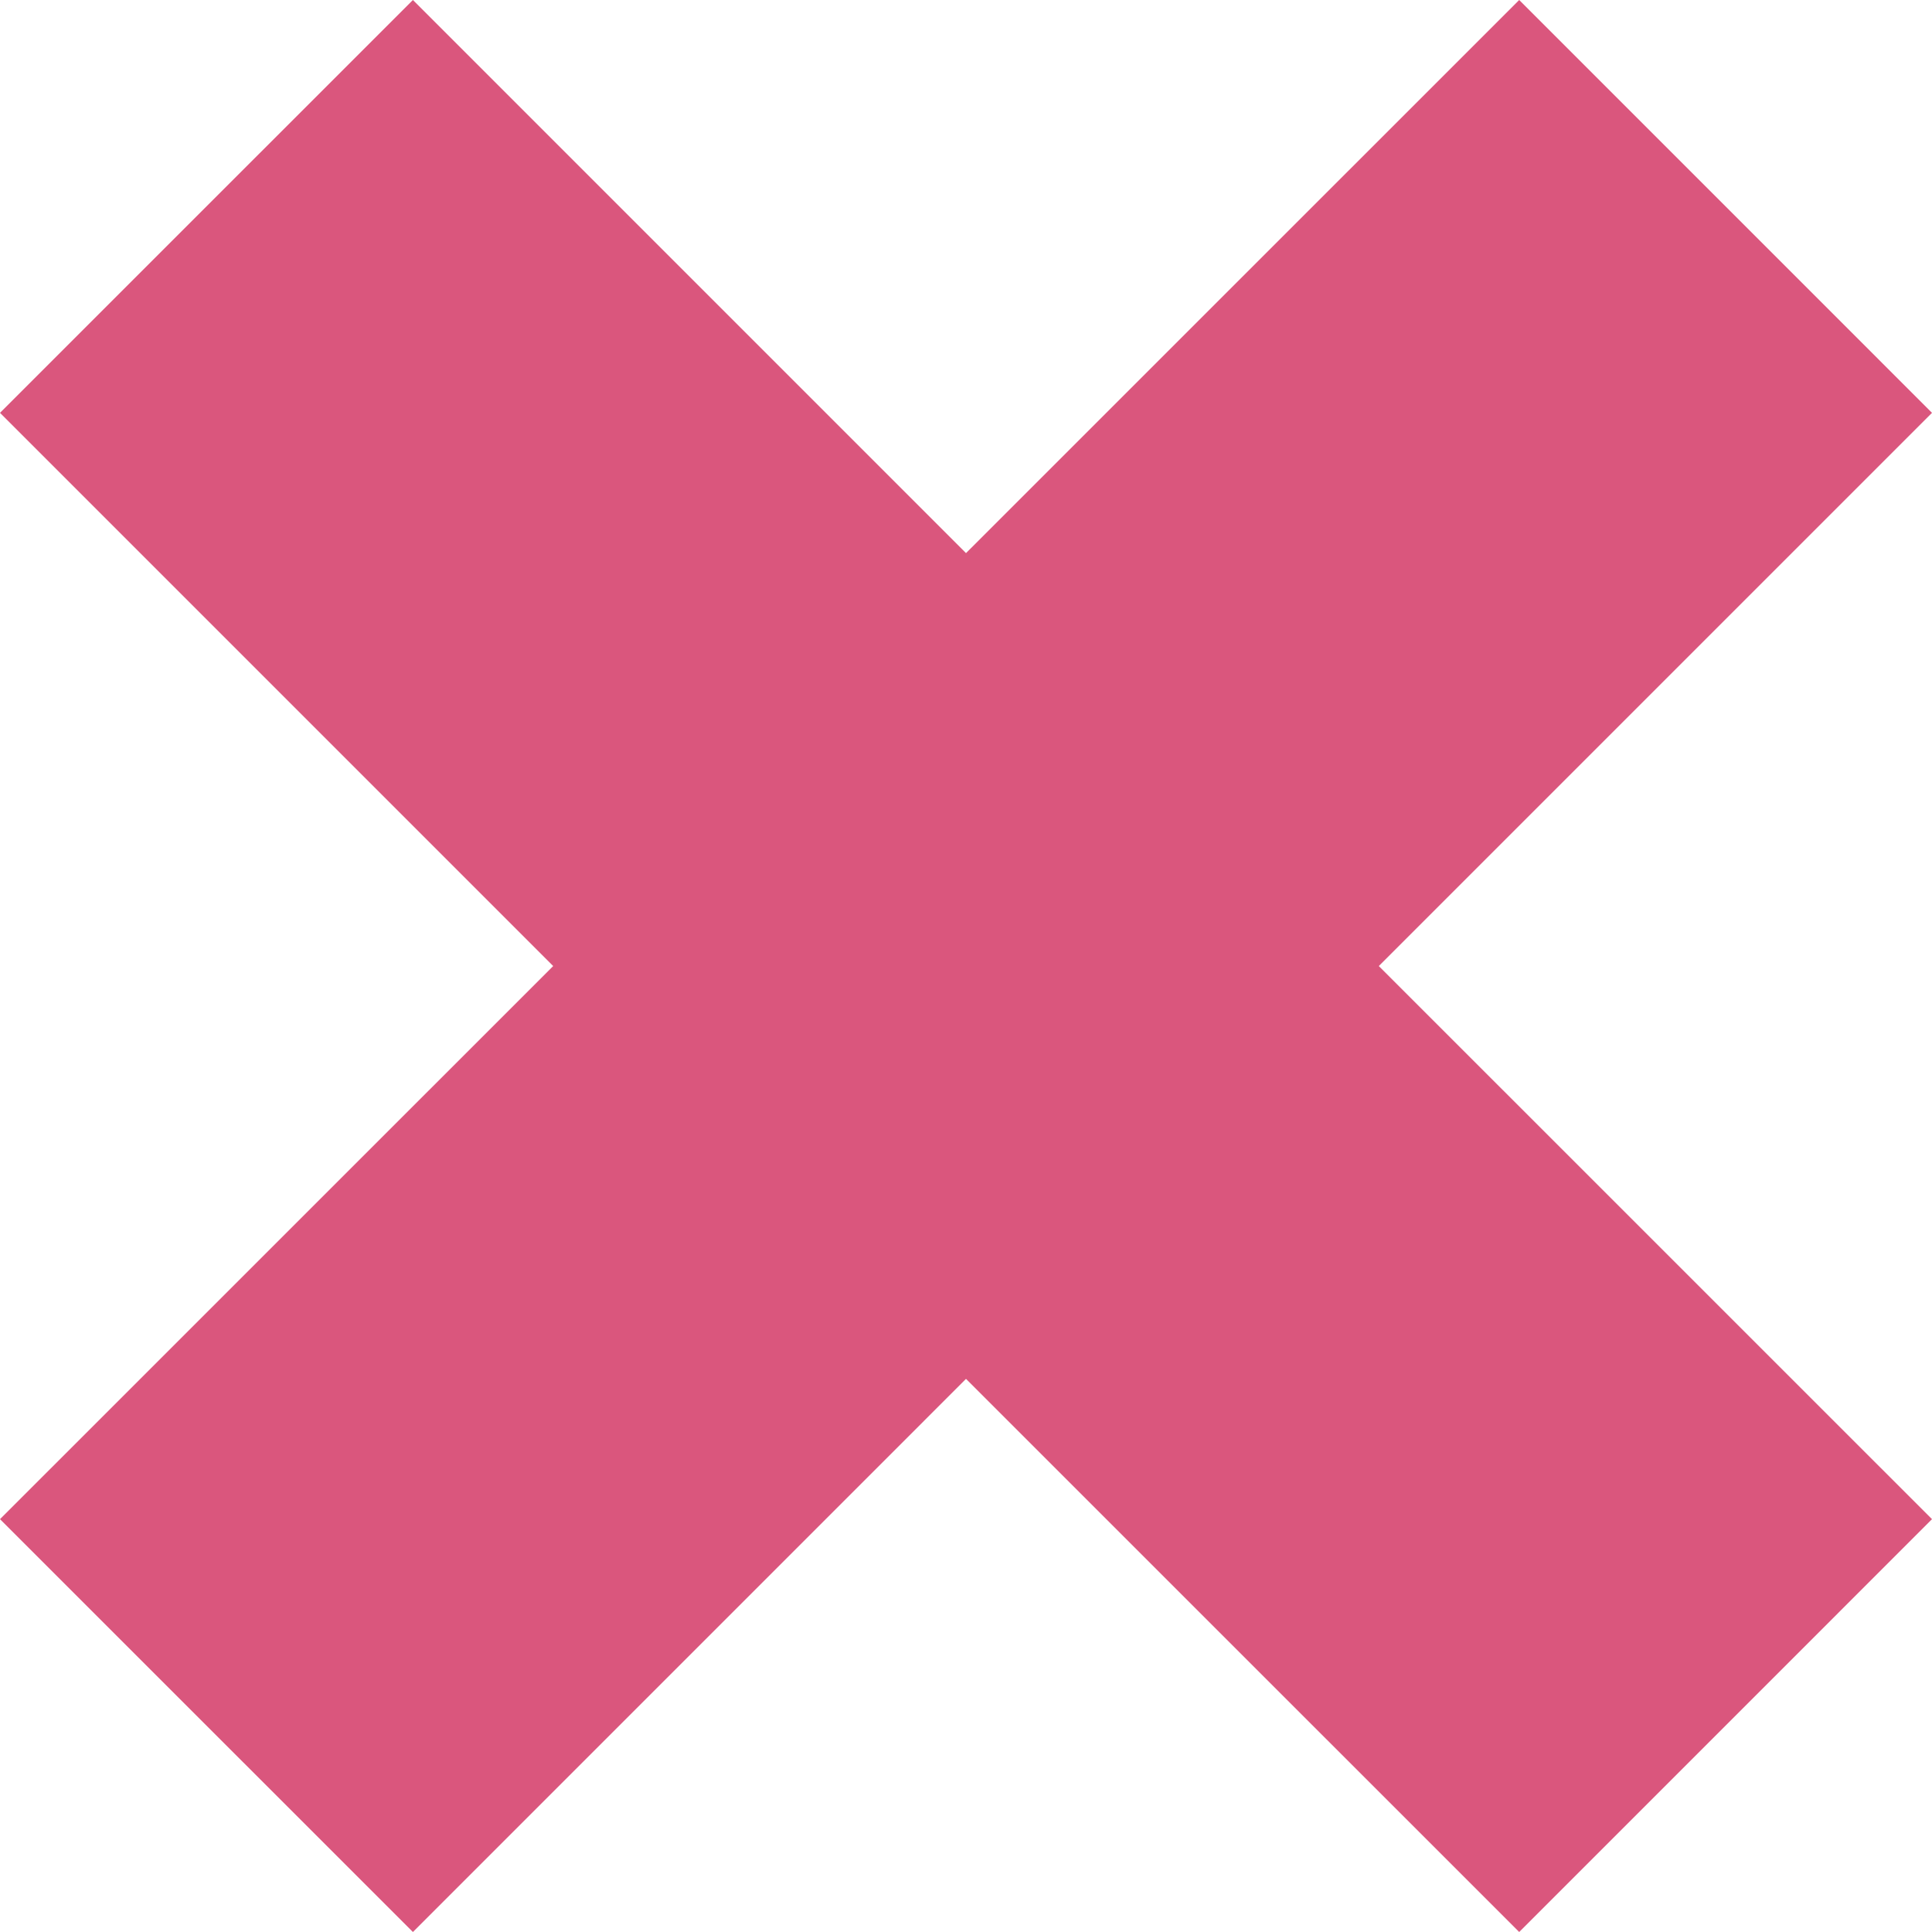 <svg width="126" height="126" viewBox="0 0 126 126" fill="none" xmlns="http://www.w3.org/2000/svg">
<path d="M99.078 0L63 36.073L26.929 0L0 26.924L36.078 63.003L0 99.076L26.929 126L63 89.927L99.078 126L126 99.076L89.922 63.003L126 26.924L99.078 0Z" fill="#DA567D"/>
</svg>
